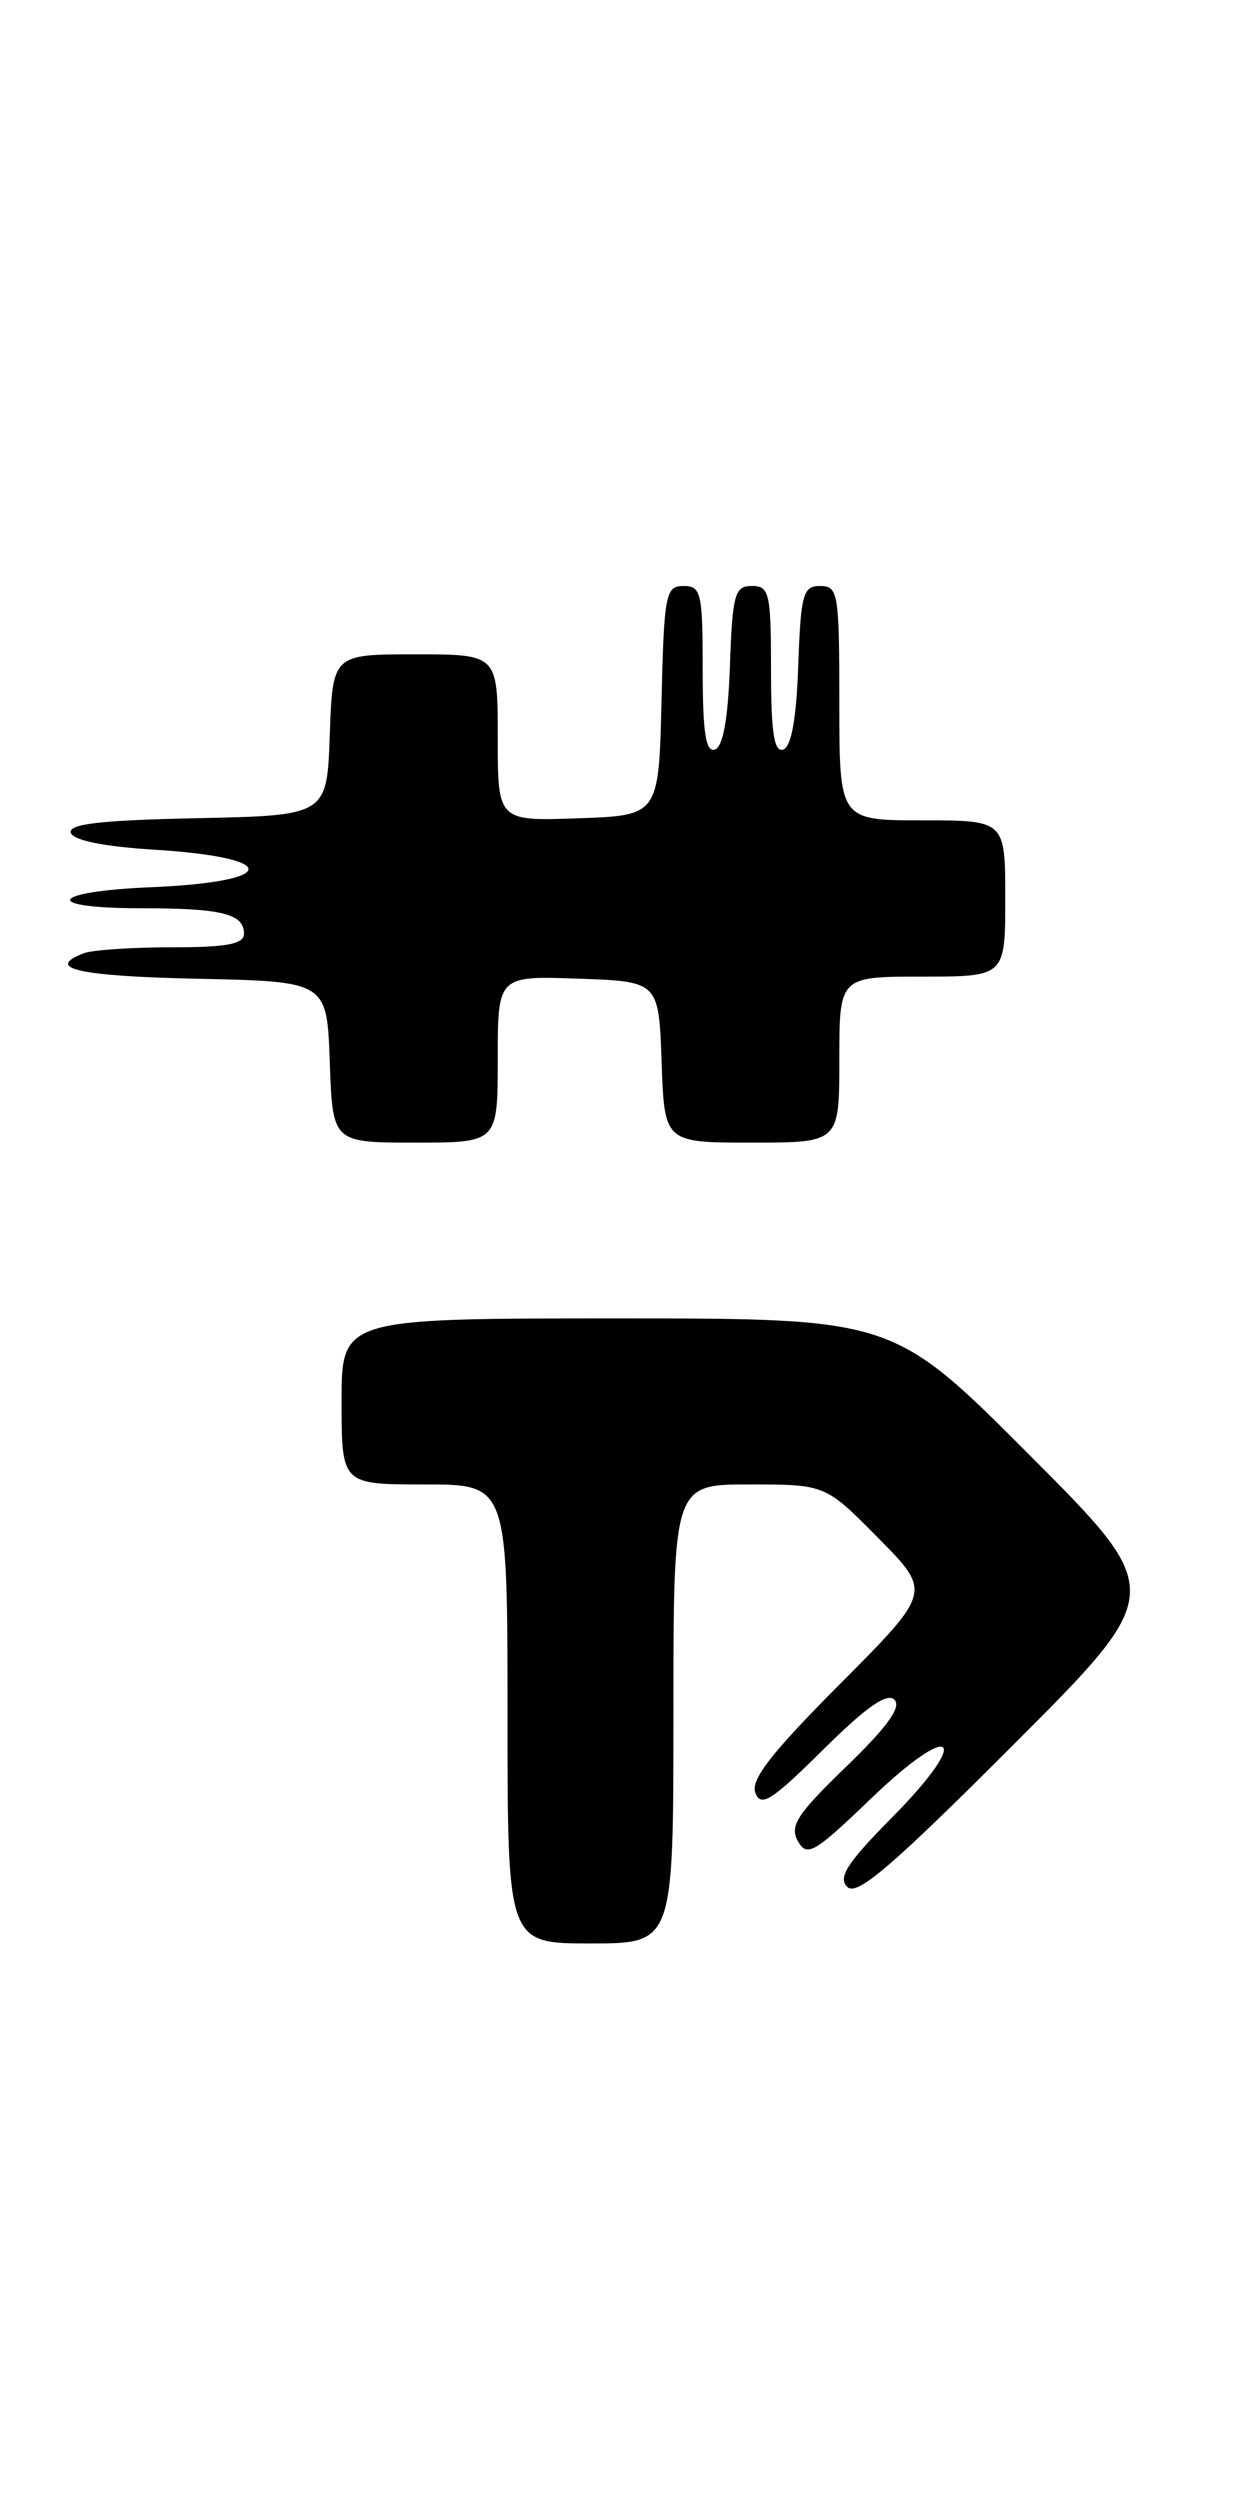<?xml version="1.0" encoding="UTF-8" standalone="no"?>
<!DOCTYPE svg PUBLIC "-//W3C//DTD SVG 1.1//EN" "http://www.w3.org/Graphics/SVG/1.1/DTD/svg11.dtd" >
<svg xmlns="http://www.w3.org/2000/svg" xmlns:xlink="http://www.w3.org/1999/xlink" version="1.1" viewBox="0 0 129 256">
 <g >
 <path fill="currentColor"
d=" M 69.00 175.50 C 69.00 152.00 69.00 152.00 76.78 152.00 C 84.57 152.00 84.57 152.00 90.01 157.51 C 95.45 163.01 95.45 163.01 86.08 172.42 C 78.99 179.54 76.88 182.25 77.40 183.59 C 77.97 185.08 79.09 184.36 84.33 179.17 C 88.73 174.80 90.89 173.29 91.64 174.04 C 92.39 174.79 90.93 176.81 86.71 180.89 C 81.67 185.76 80.88 186.97 81.75 188.52 C 82.69 190.19 83.42 189.76 89.29 184.12 C 97.77 175.99 99.66 177.75 91.41 186.09 C 86.79 190.76 85.84 192.24 86.81 193.21 C 87.79 194.19 91.31 191.18 103.76 178.73 C 119.48 163.01 119.48 163.01 105.50 149.00 C 91.53 135.00 91.53 135.00 63.26 135.00 C 35.00 135.00 35.00 135.00 35.00 143.50 C 35.00 152.00 35.00 152.00 43.50 152.00 C 52.00 152.00 52.00 152.00 52.00 175.50 C 52.00 199.00 52.00 199.00 60.50 199.00 C 69.00 199.00 69.00 199.00 69.00 175.50 Z  M 51.00 108.46 C 51.00 99.92 51.00 99.92 59.25 100.21 C 67.50 100.50 67.50 100.50 67.79 108.75 C 68.08 117.00 68.08 117.00 77.04 117.00 C 86.00 117.00 86.00 117.00 86.00 108.50 C 86.00 100.00 86.00 100.00 94.50 100.00 C 103.00 100.00 103.00 100.00 103.00 92.00 C 103.00 84.00 103.00 84.00 94.50 84.00 C 86.00 84.00 86.00 84.00 86.00 72.00 C 86.00 60.75 85.88 60.00 84.04 60.00 C 82.28 60.00 82.05 60.82 81.79 68.17 C 81.60 73.60 81.08 76.48 80.25 76.75 C 79.31 77.06 79.00 75.00 79.00 68.58 C 79.00 60.73 78.83 60.00 77.04 60.00 C 75.28 60.00 75.05 60.82 74.79 68.17 C 74.60 73.60 74.08 76.48 73.25 76.75 C 72.31 77.06 72.00 75.00 72.00 68.58 C 72.00 60.71 71.84 60.00 70.03 60.00 C 68.20 60.00 68.04 60.83 67.78 71.75 C 67.50 83.50 67.50 83.50 59.25 83.79 C 51.00 84.08 51.00 84.08 51.00 75.54 C 51.00 67.00 51.00 67.00 42.54 67.00 C 34.08 67.00 34.08 67.00 33.79 75.25 C 33.50 83.50 33.50 83.50 20.18 83.78 C 10.24 83.99 6.96 84.37 7.26 85.28 C 7.51 86.05 10.66 86.69 15.75 87.00 C 28.86 87.81 28.64 90.30 15.42 90.85 C 5.03 91.29 4.23 93.00 14.42 93.00 C 22.71 93.00 25.00 93.56 25.00 95.61 C 25.00 96.67 23.26 97.00 17.58 97.00 C 13.50 97.00 9.45 97.27 8.58 97.61 C 4.52 99.17 8.07 99.96 20.25 100.22 C 33.50 100.50 33.50 100.50 33.79 108.75 C 34.08 117.00 34.08 117.00 42.54 117.00 C 51.00 117.00 51.00 117.00 51.00 108.46 Z "/>
</g>
</svg>